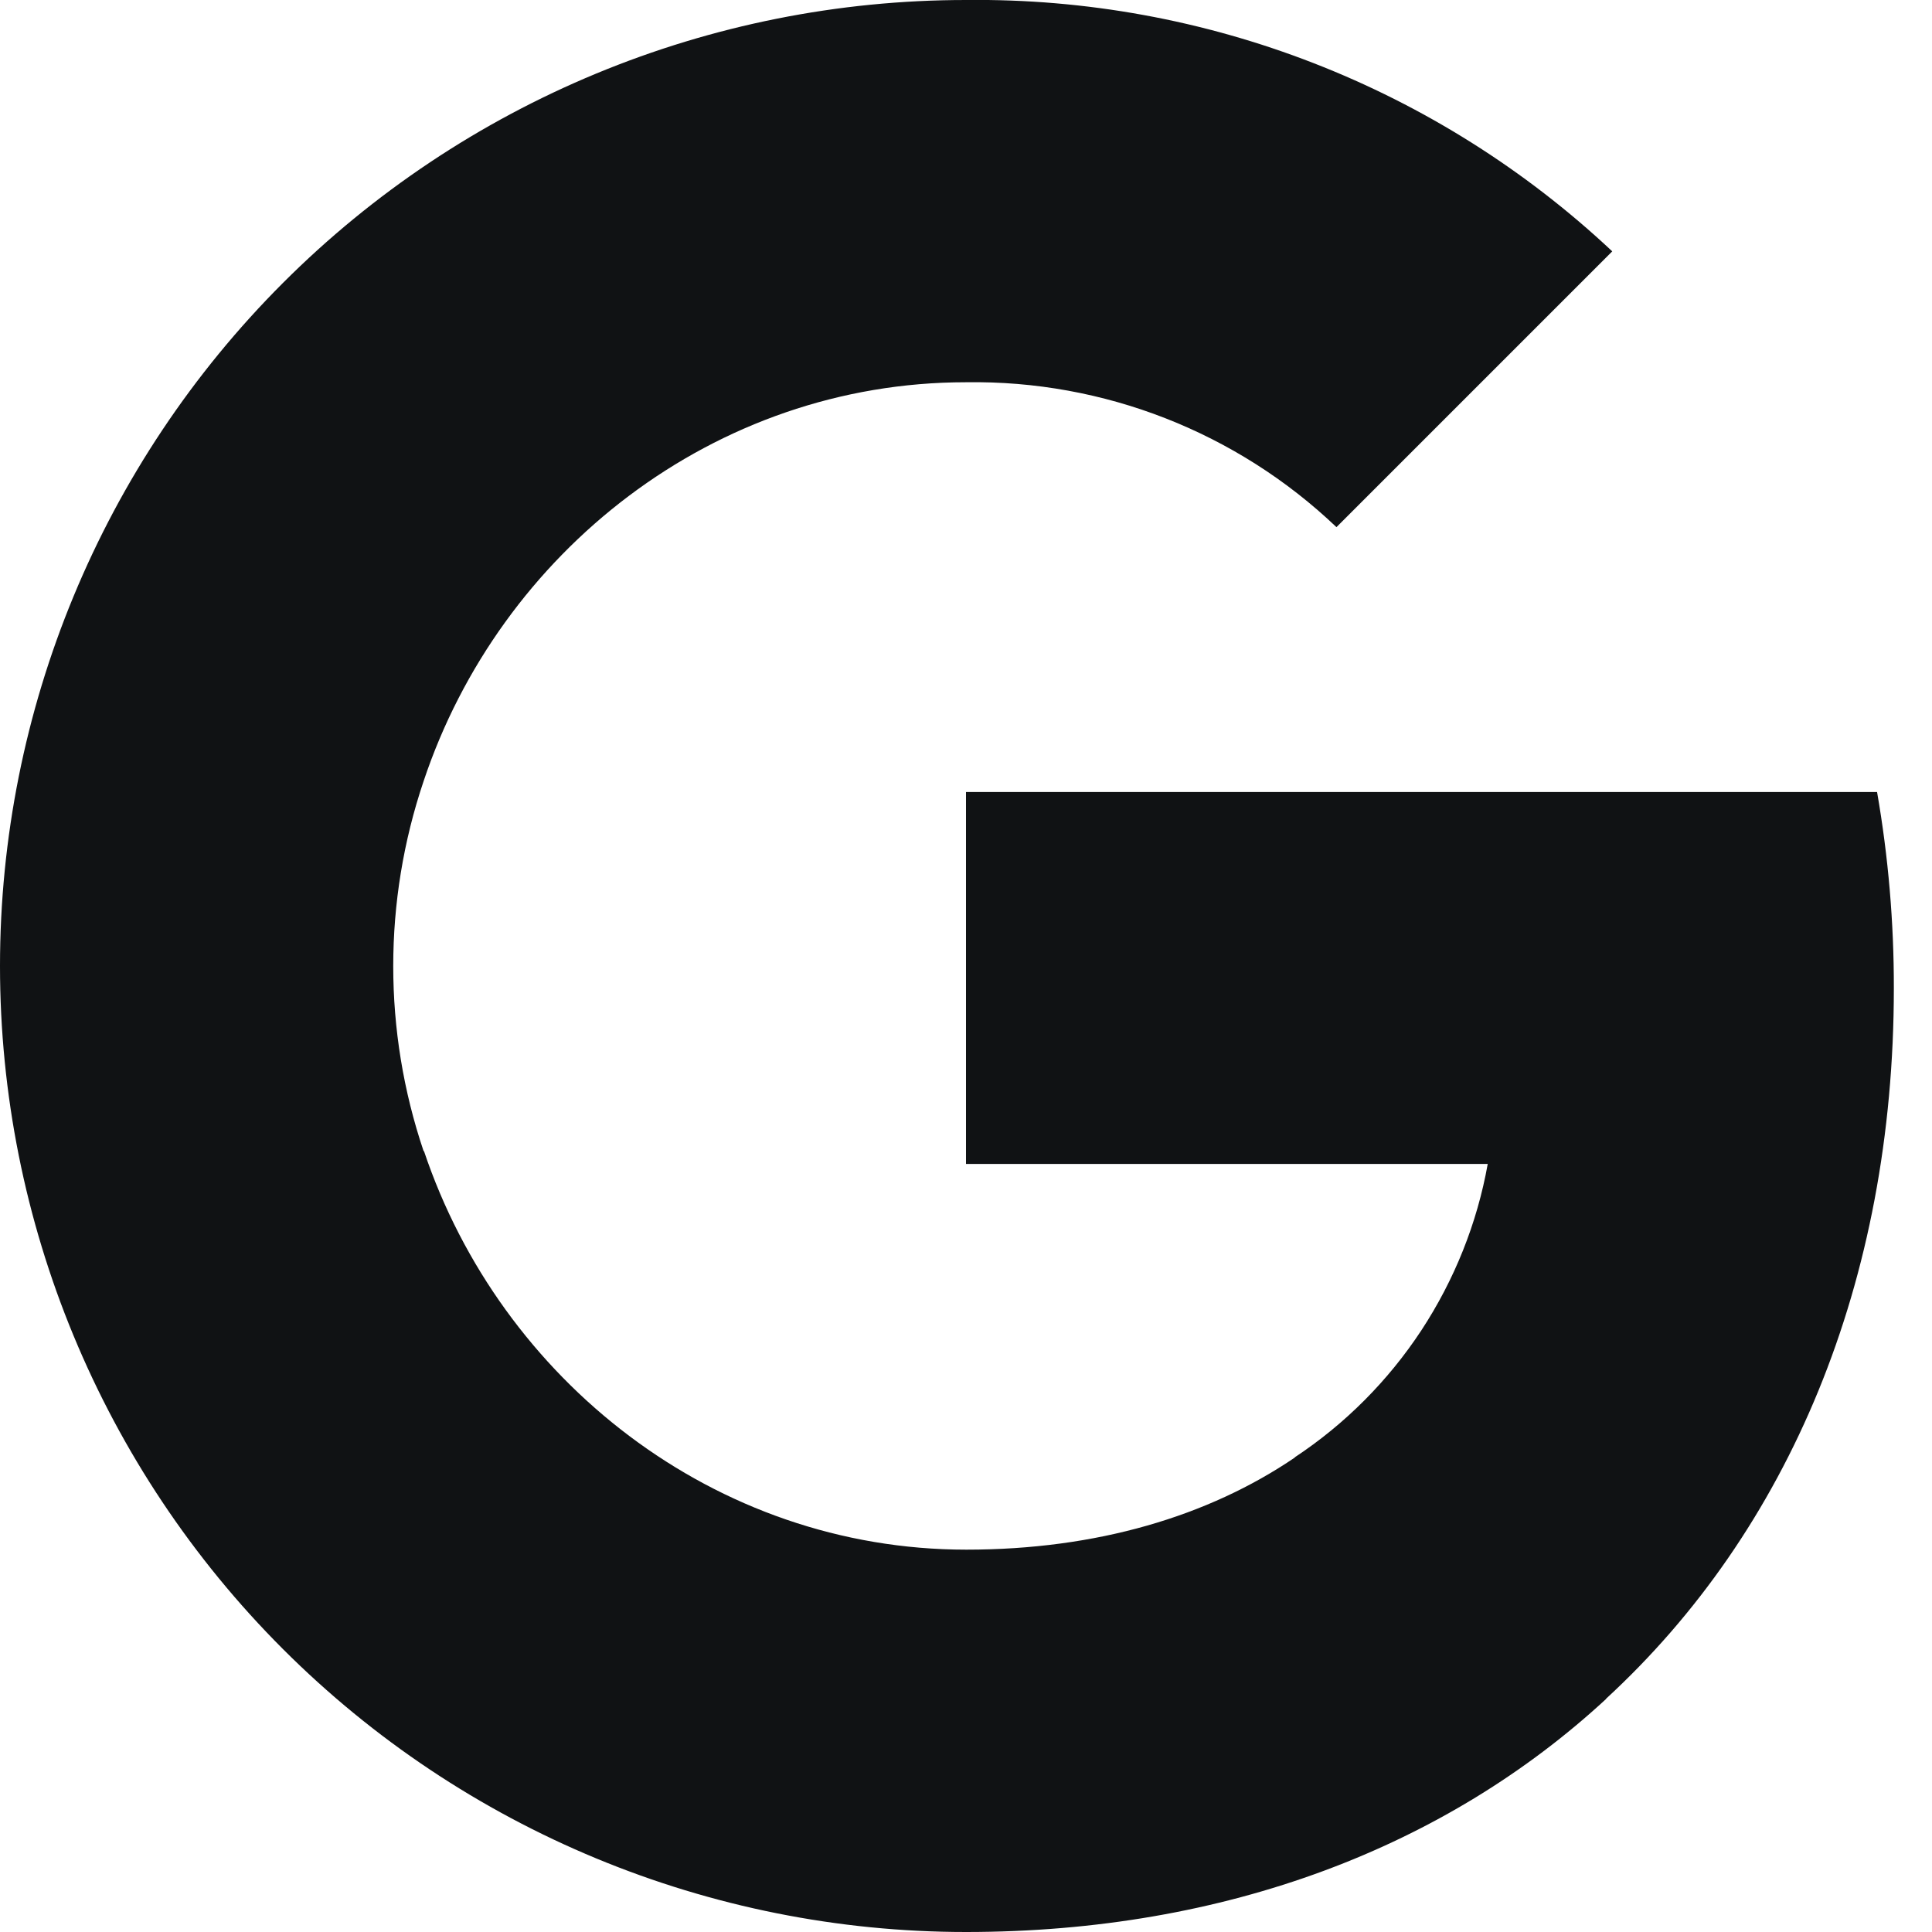 <svg width="20" height="20" viewBox="0 0 20 20" fill="none" xmlns="http://www.w3.org/2000/svg">
<path d="M19.431 8.197C19.548 8.869 19.606 9.549 19.605 10.23C19.605 13.272 18.517 15.845 16.625 17.586H16.628C14.973 19.115 12.697 20 10 20C7.348 20 4.804 18.946 2.929 17.071C1.054 15.196 0 12.652 0 10C0 7.348 1.054 4.804 2.929 2.929C4.804 1.053 7.348 -0 10 -0C12.482 -0.029 14.88 0.903 16.69 2.602L13.835 5.457C12.803 4.474 11.426 3.935 10 3.957C7.391 3.957 5.175 5.717 4.385 8.087C3.966 9.329 3.966 10.674 4.385 11.916H4.389C5.183 14.282 7.395 16.042 10.004 16.042C11.351 16.042 12.509 15.697 13.406 15.087H13.402C13.924 14.742 14.369 14.295 14.713 13.773C15.056 13.25 15.291 12.664 15.401 12.049H10V8.199H19.431V8.197Z" fill="#101214"/>
</svg>
